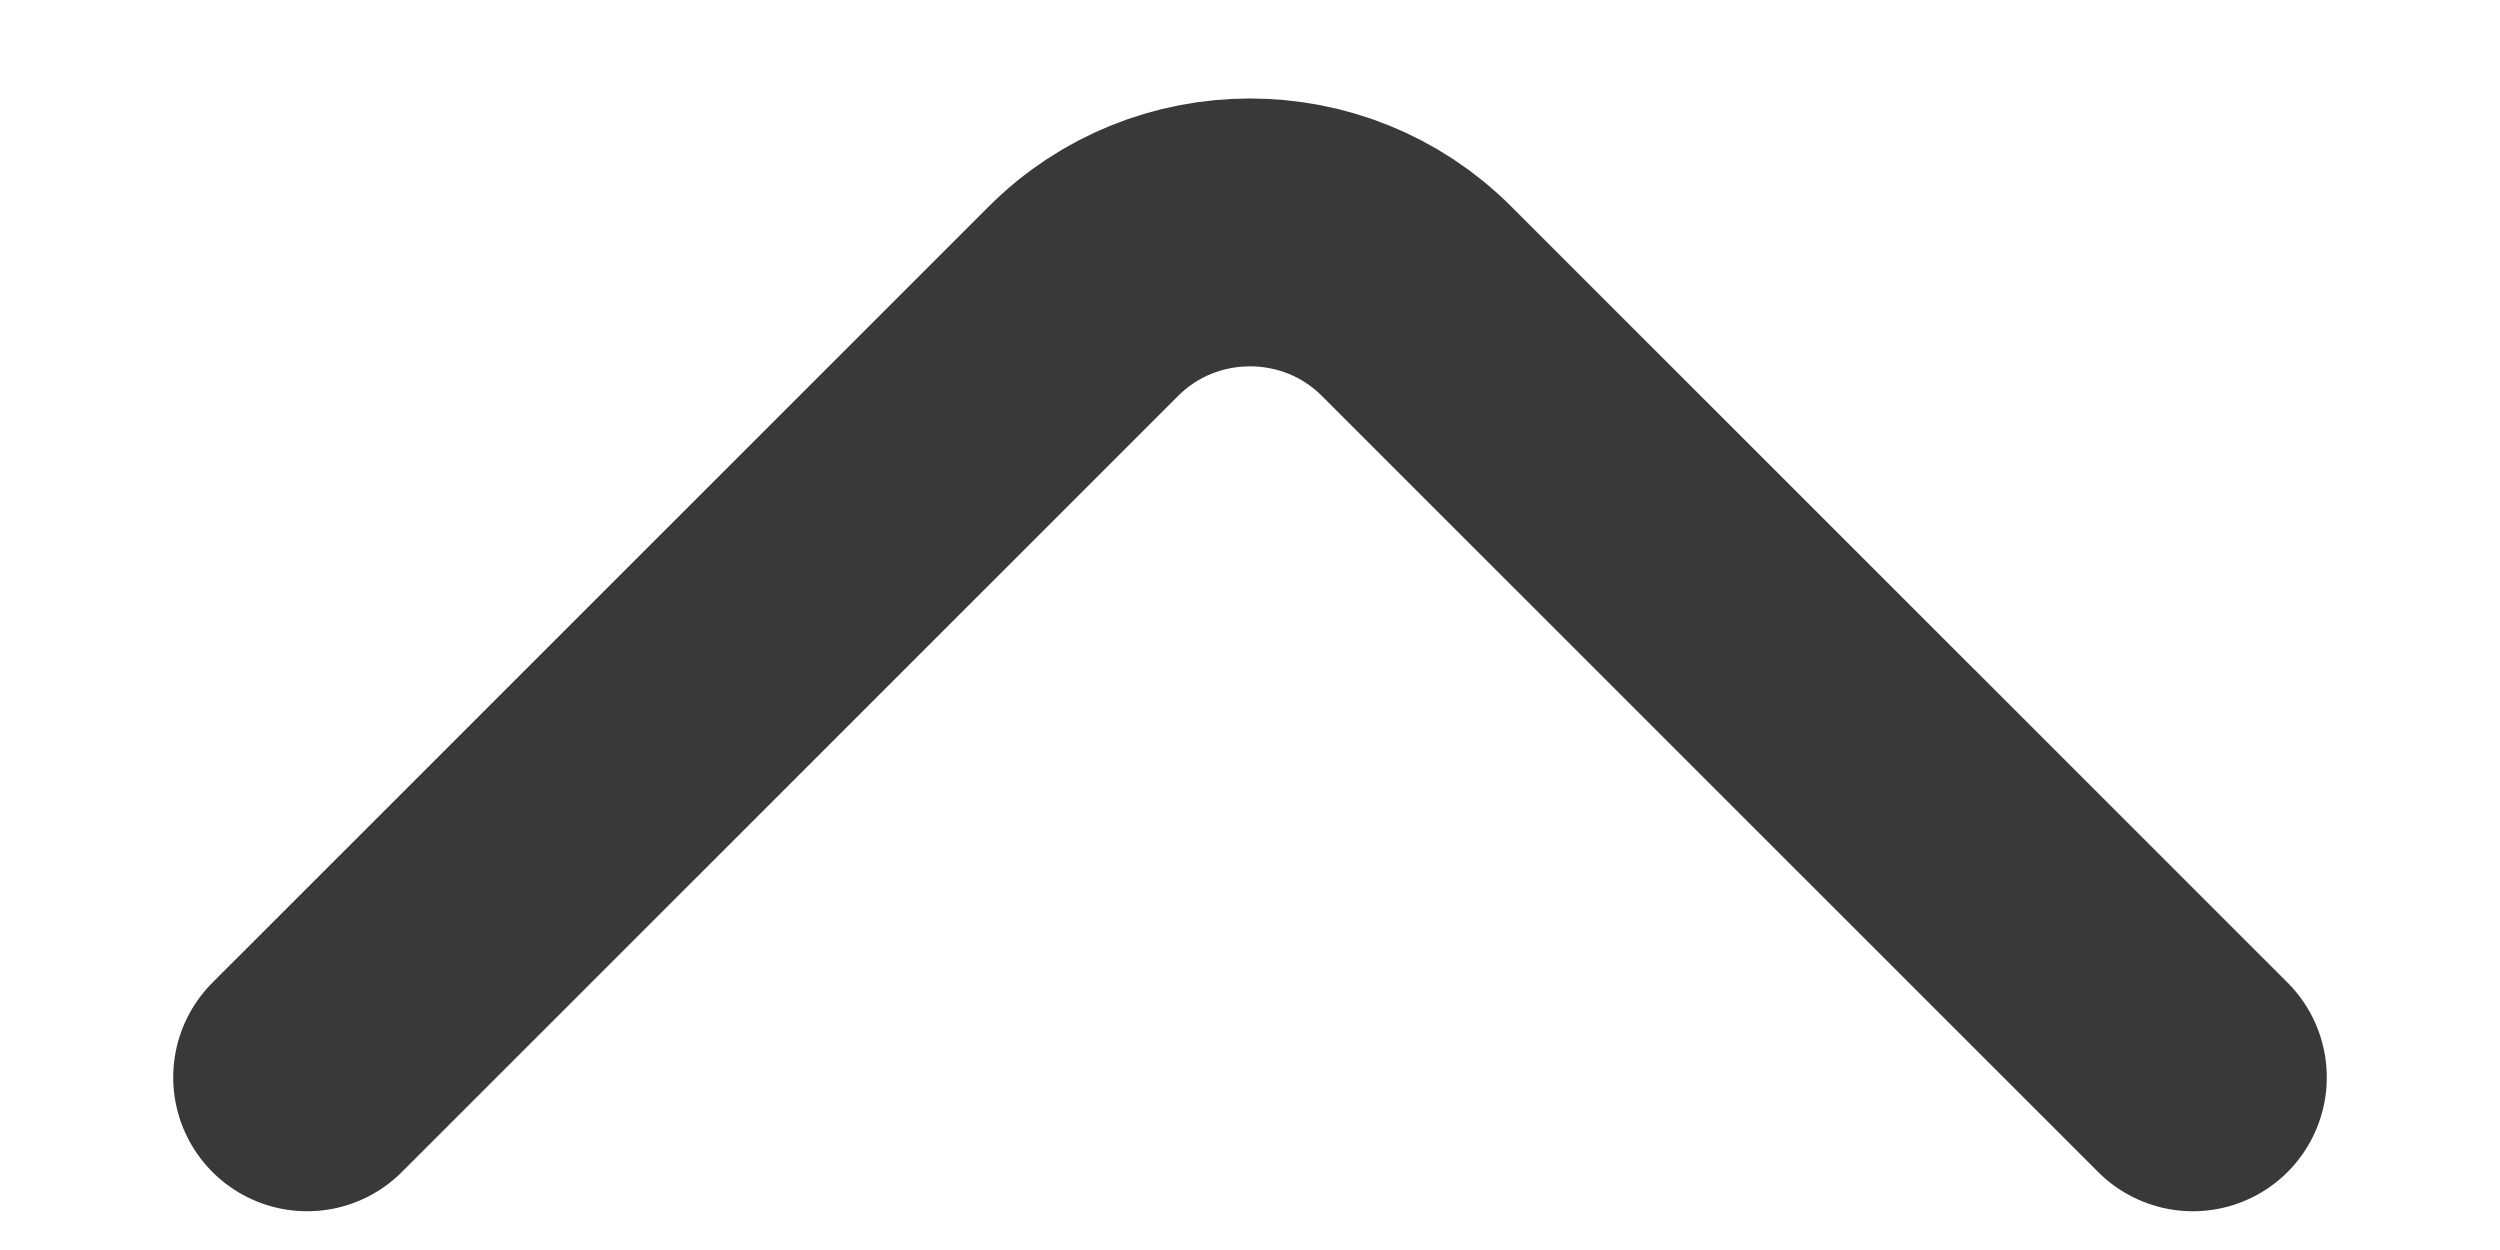 <svg width="14" height="7" viewBox="0 0 14 7" fill="none" xmlns="http://www.w3.org/2000/svg">
<path d="M1.72 6.033L6.067 1.687C6.58 1.173 7.42 1.173 7.933 1.687L12.28 6.033" stroke="#393939" stroke-width="1.5" stroke-miterlimit="10" stroke-linecap="round" stroke-linejoin="round"/>
</svg>
